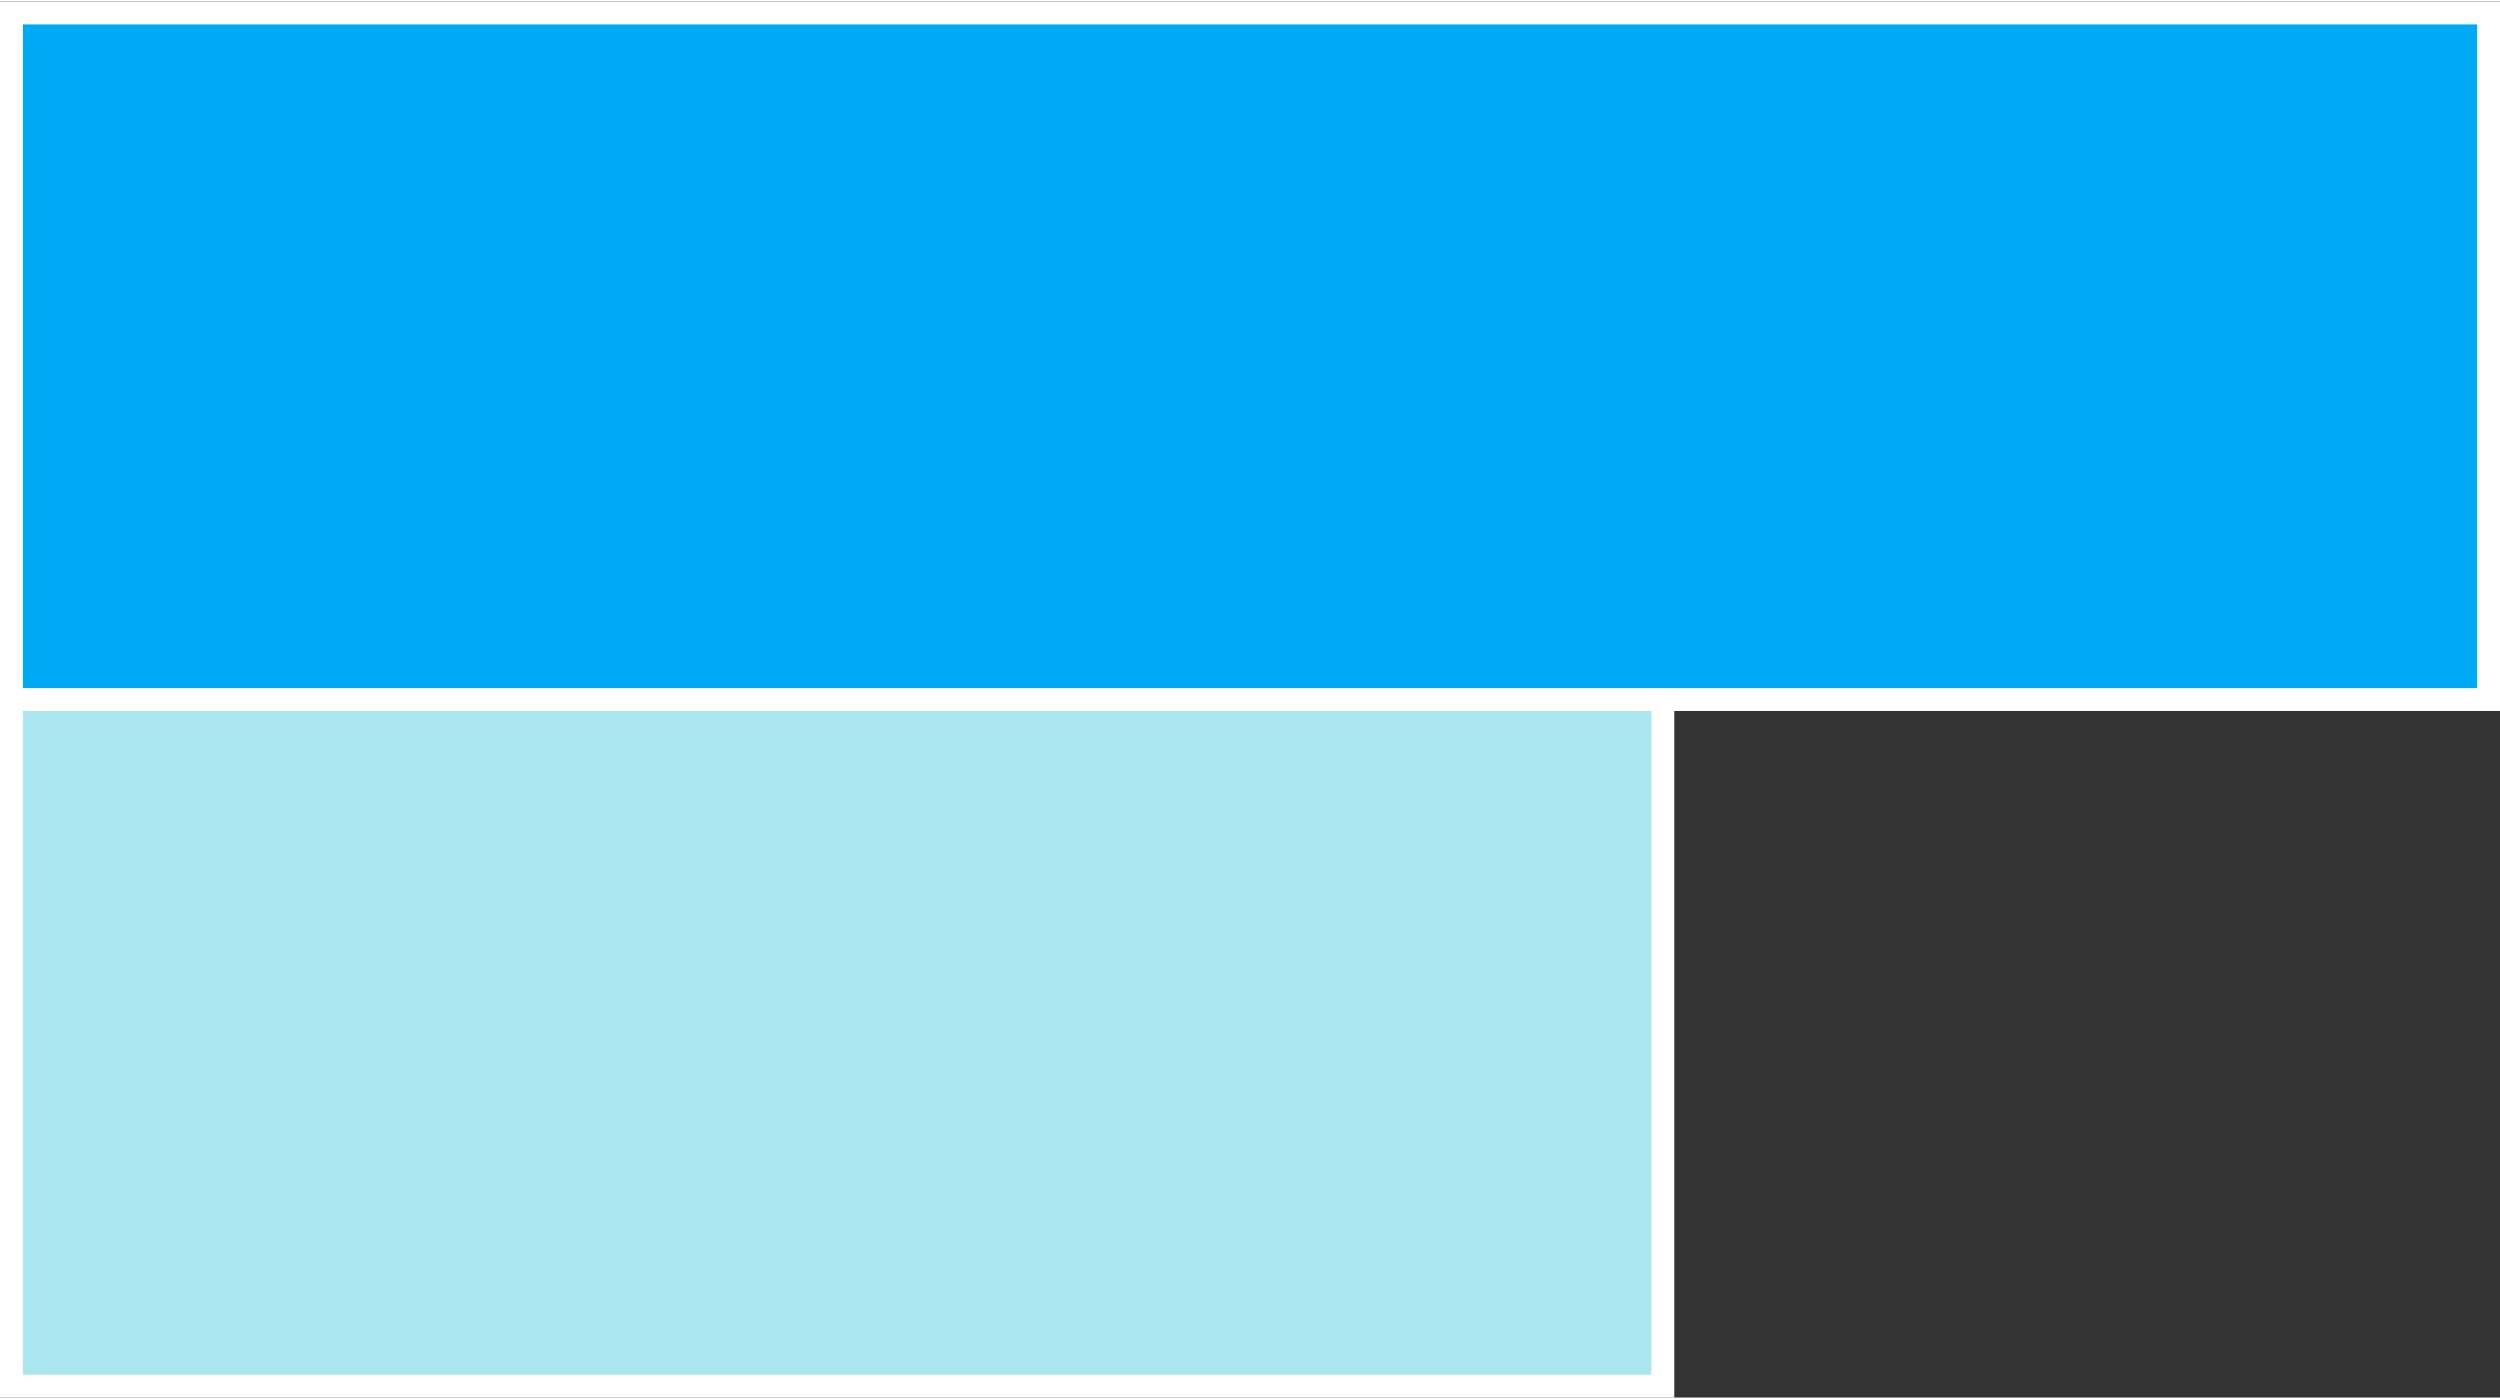 <?xml version="1.0" encoding="UTF-8"?><svg xmlns="http://www.w3.org/2000/svg" id="Exhibit_632a77a2c9197" viewBox="0 0 109.24 61" aria-hidden="true" width="109px" height="61px"><rect x="0" y="0" width="109.24" height="61" fill="#333333" stroke="none"/><defs><linearGradient class="cerosgradient" data-cerosgradient="true" id="CerosGradient_id2e2c5bc1c" gradientUnits="userSpaceOnUse" x1="50%" y1="100%" x2="50%" y2="0%"><stop offset="0%" stop-color="#d1d1d1"/><stop offset="100%" stop-color="#d1d1d1"/></linearGradient><linearGradient/><style>.cls-1-632a77a2c9197{fill:#00a9f4;}.cls-1-632a77a2c9197,.cls-2-632a77a2c9197{stroke:#fff;stroke-miterlimit:10;}.cls-2-632a77a2c9197{fill:#aae6f0;}</style></defs><rect class="cls-1-632a77a2c9197" x=".5" y=".5" width="108.24" height="30"/><rect class="cls-2-632a77a2c9197" x=".5" y="30.5" width="72.16" height="30"/></svg>